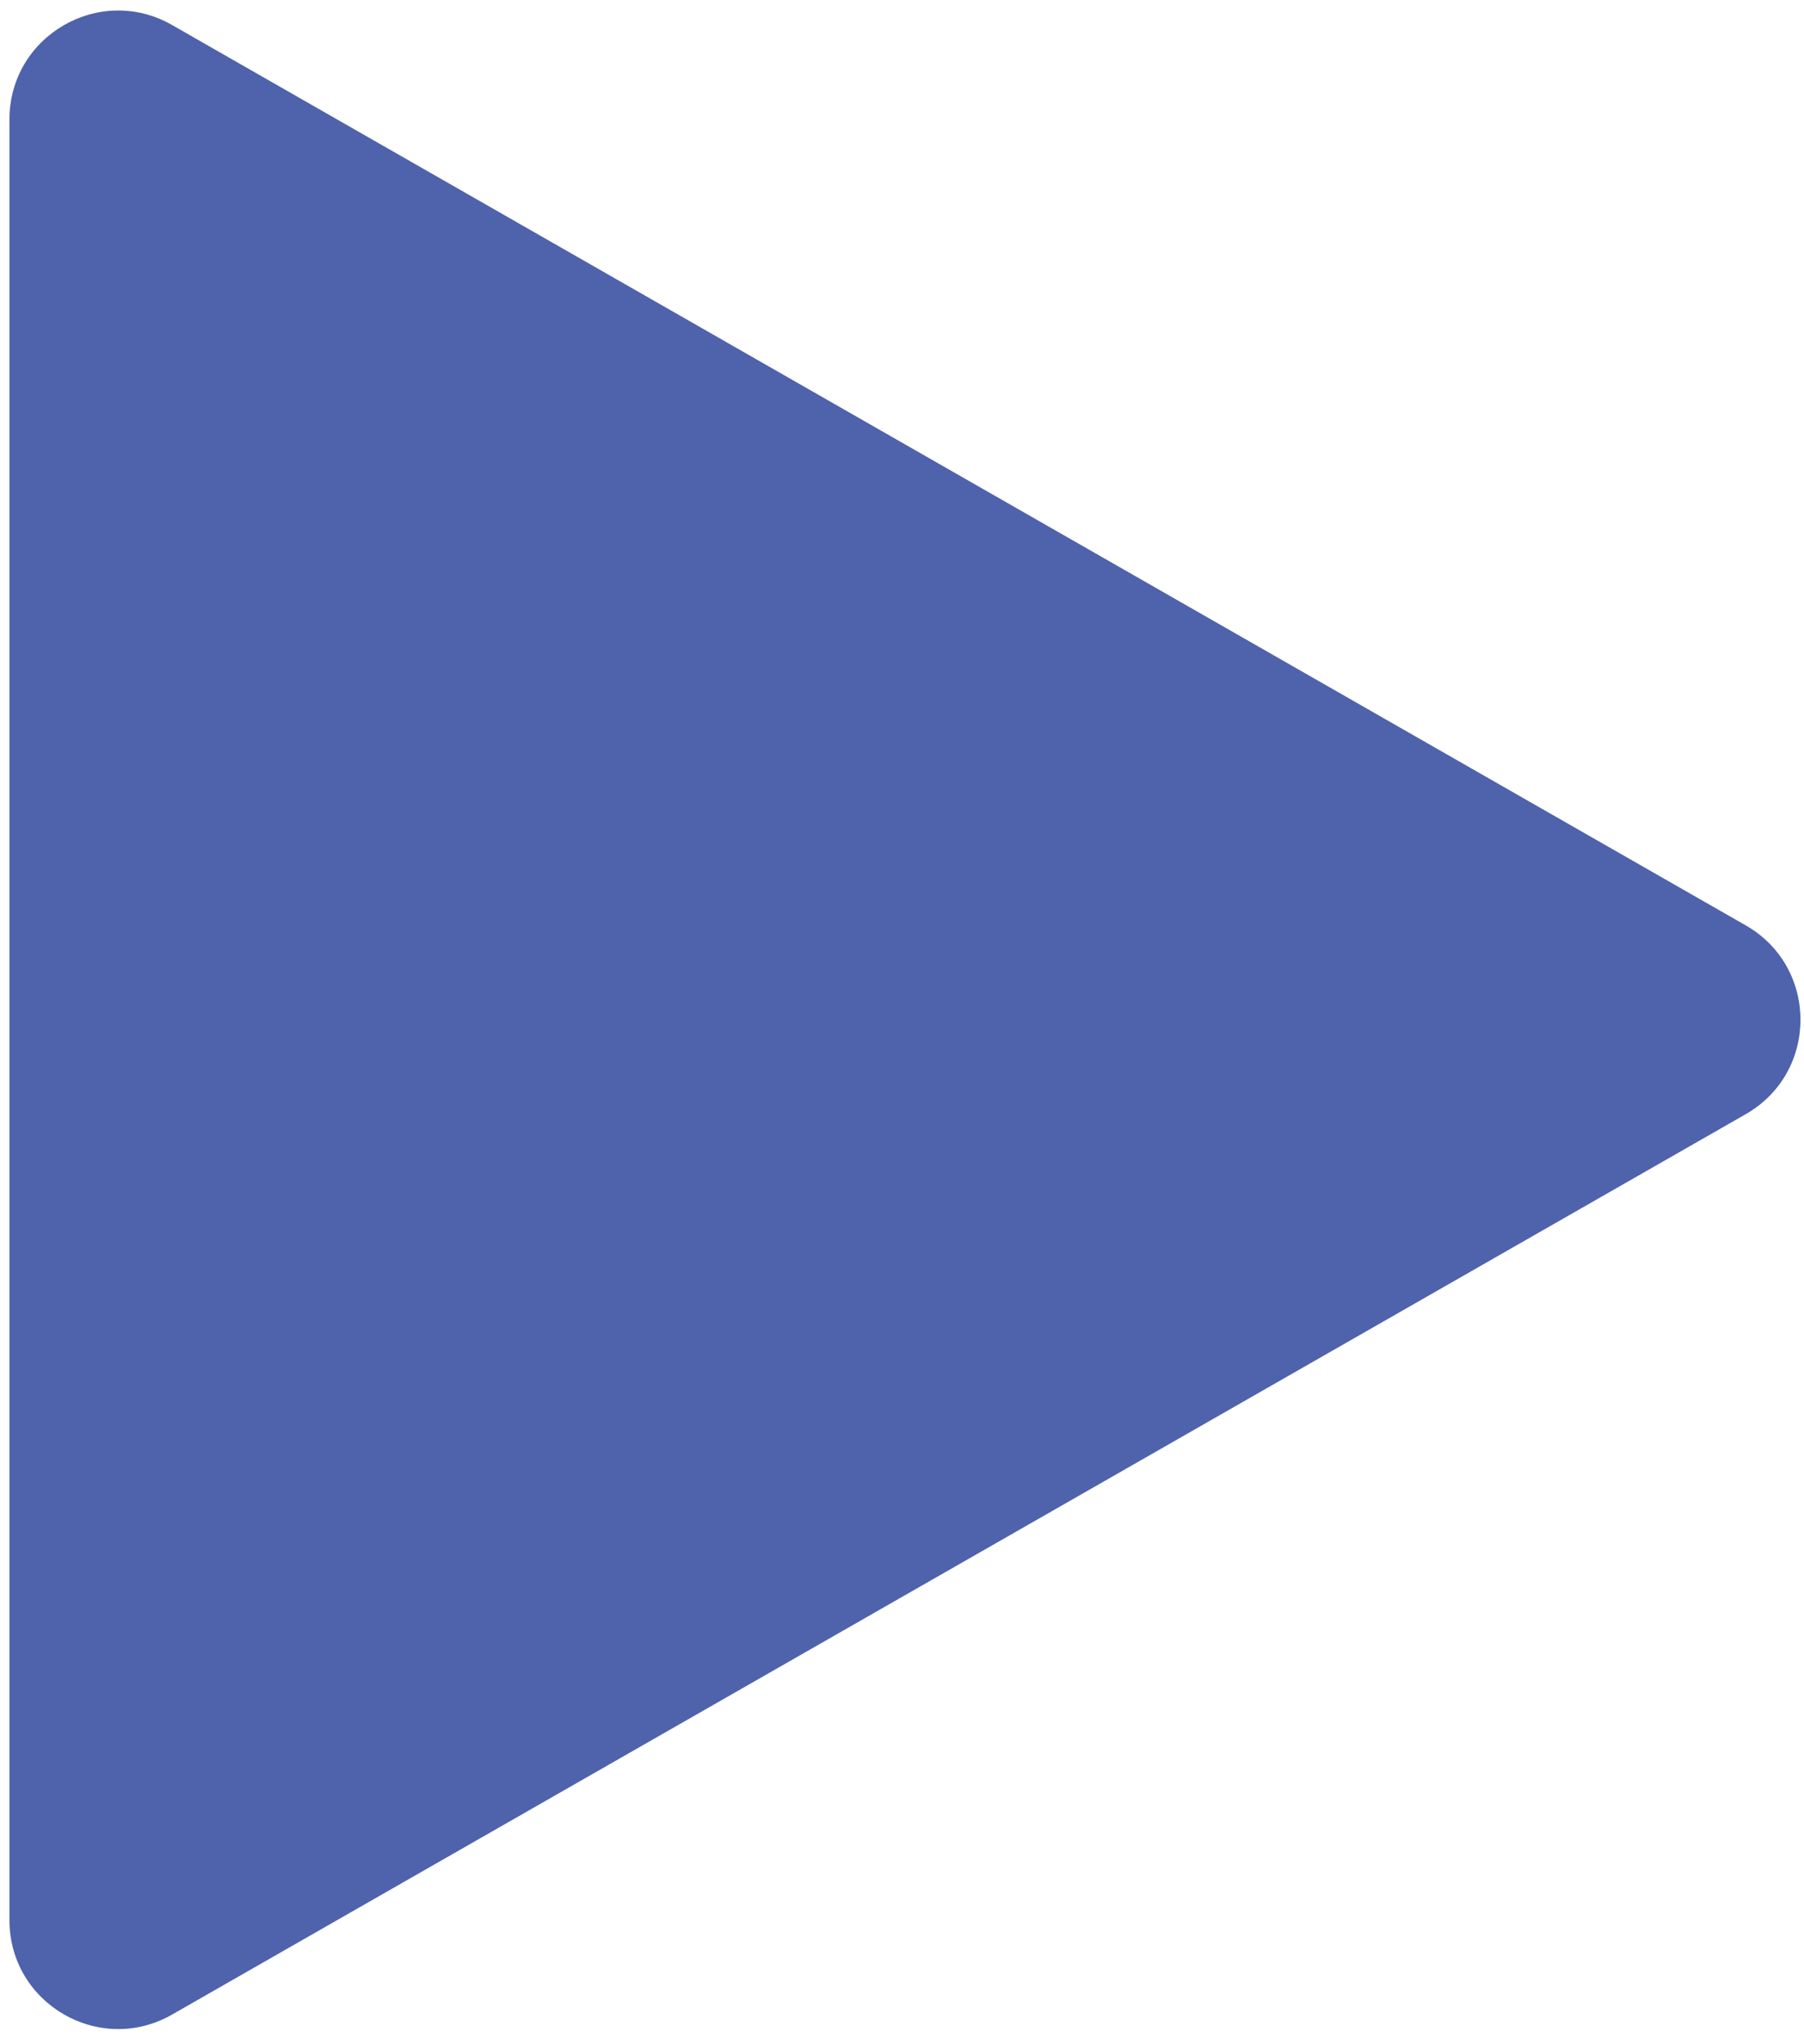 <svg width="83" height="94" viewBox="0 0 83 94" fill="none" xmlns="http://www.w3.org/2000/svg">
<path d="M80.32 42.552C83.677 44.472 83.677 49.313 80.32 51.233L7.917 92.636C4.584 94.542 0.435 92.135 0.435 88.295L0.435 5.49C0.435 1.65 4.584 -0.756 7.917 1.15L80.32 42.552Z" fill="#4F62AC"/>
</svg>
